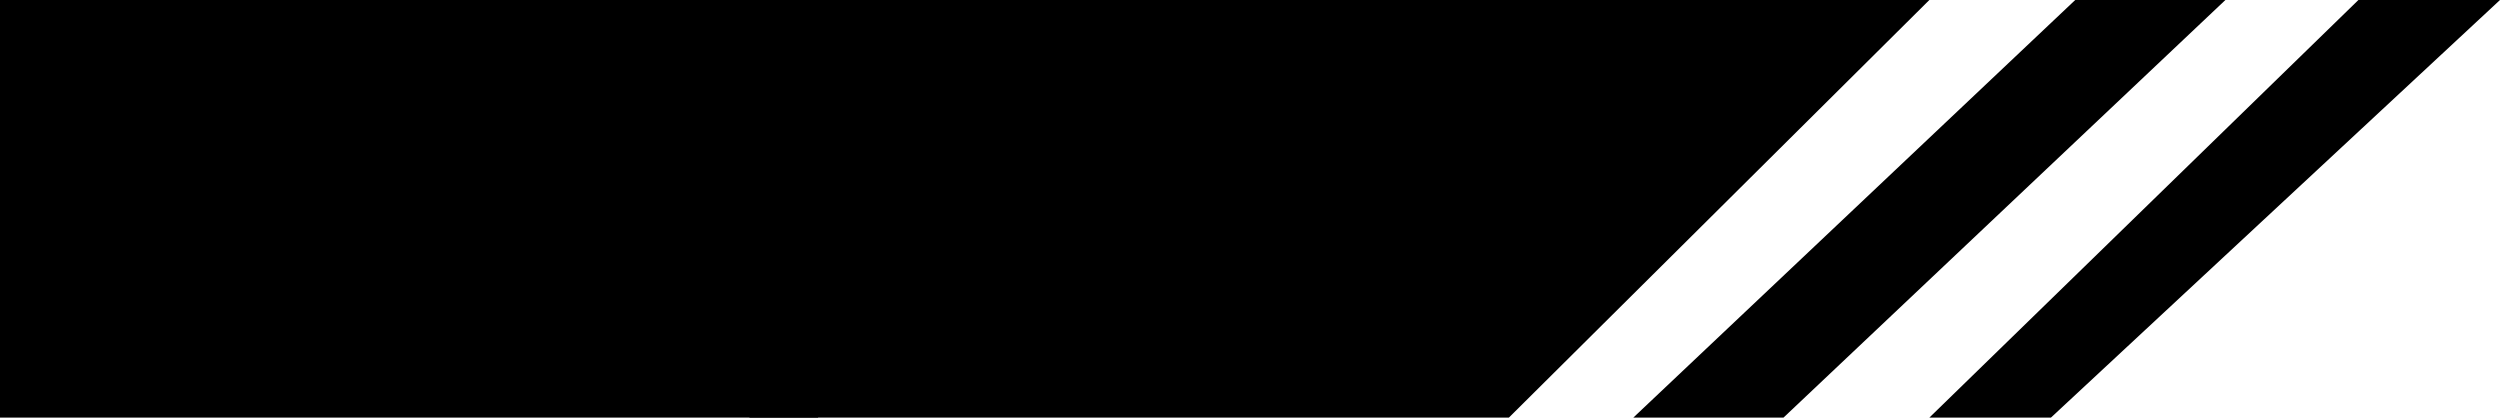 <svg width="437" height="73" viewBox="0 0 437 73" fill="none" xmlns="http://www.w3.org/2000/svg">
<path d="M263.75 73H131V0H337.25L263.75 73Z" fill="black"/>
<path d="M311.75 73H285.5L362.75 0H389L311.75 73Z" fill="black"/>
<path d="M437 0H412.25L337.25 73H358.5L437 0Z" fill="black"/>
<rect width="143" height="73" fill="black"/>
</svg>
